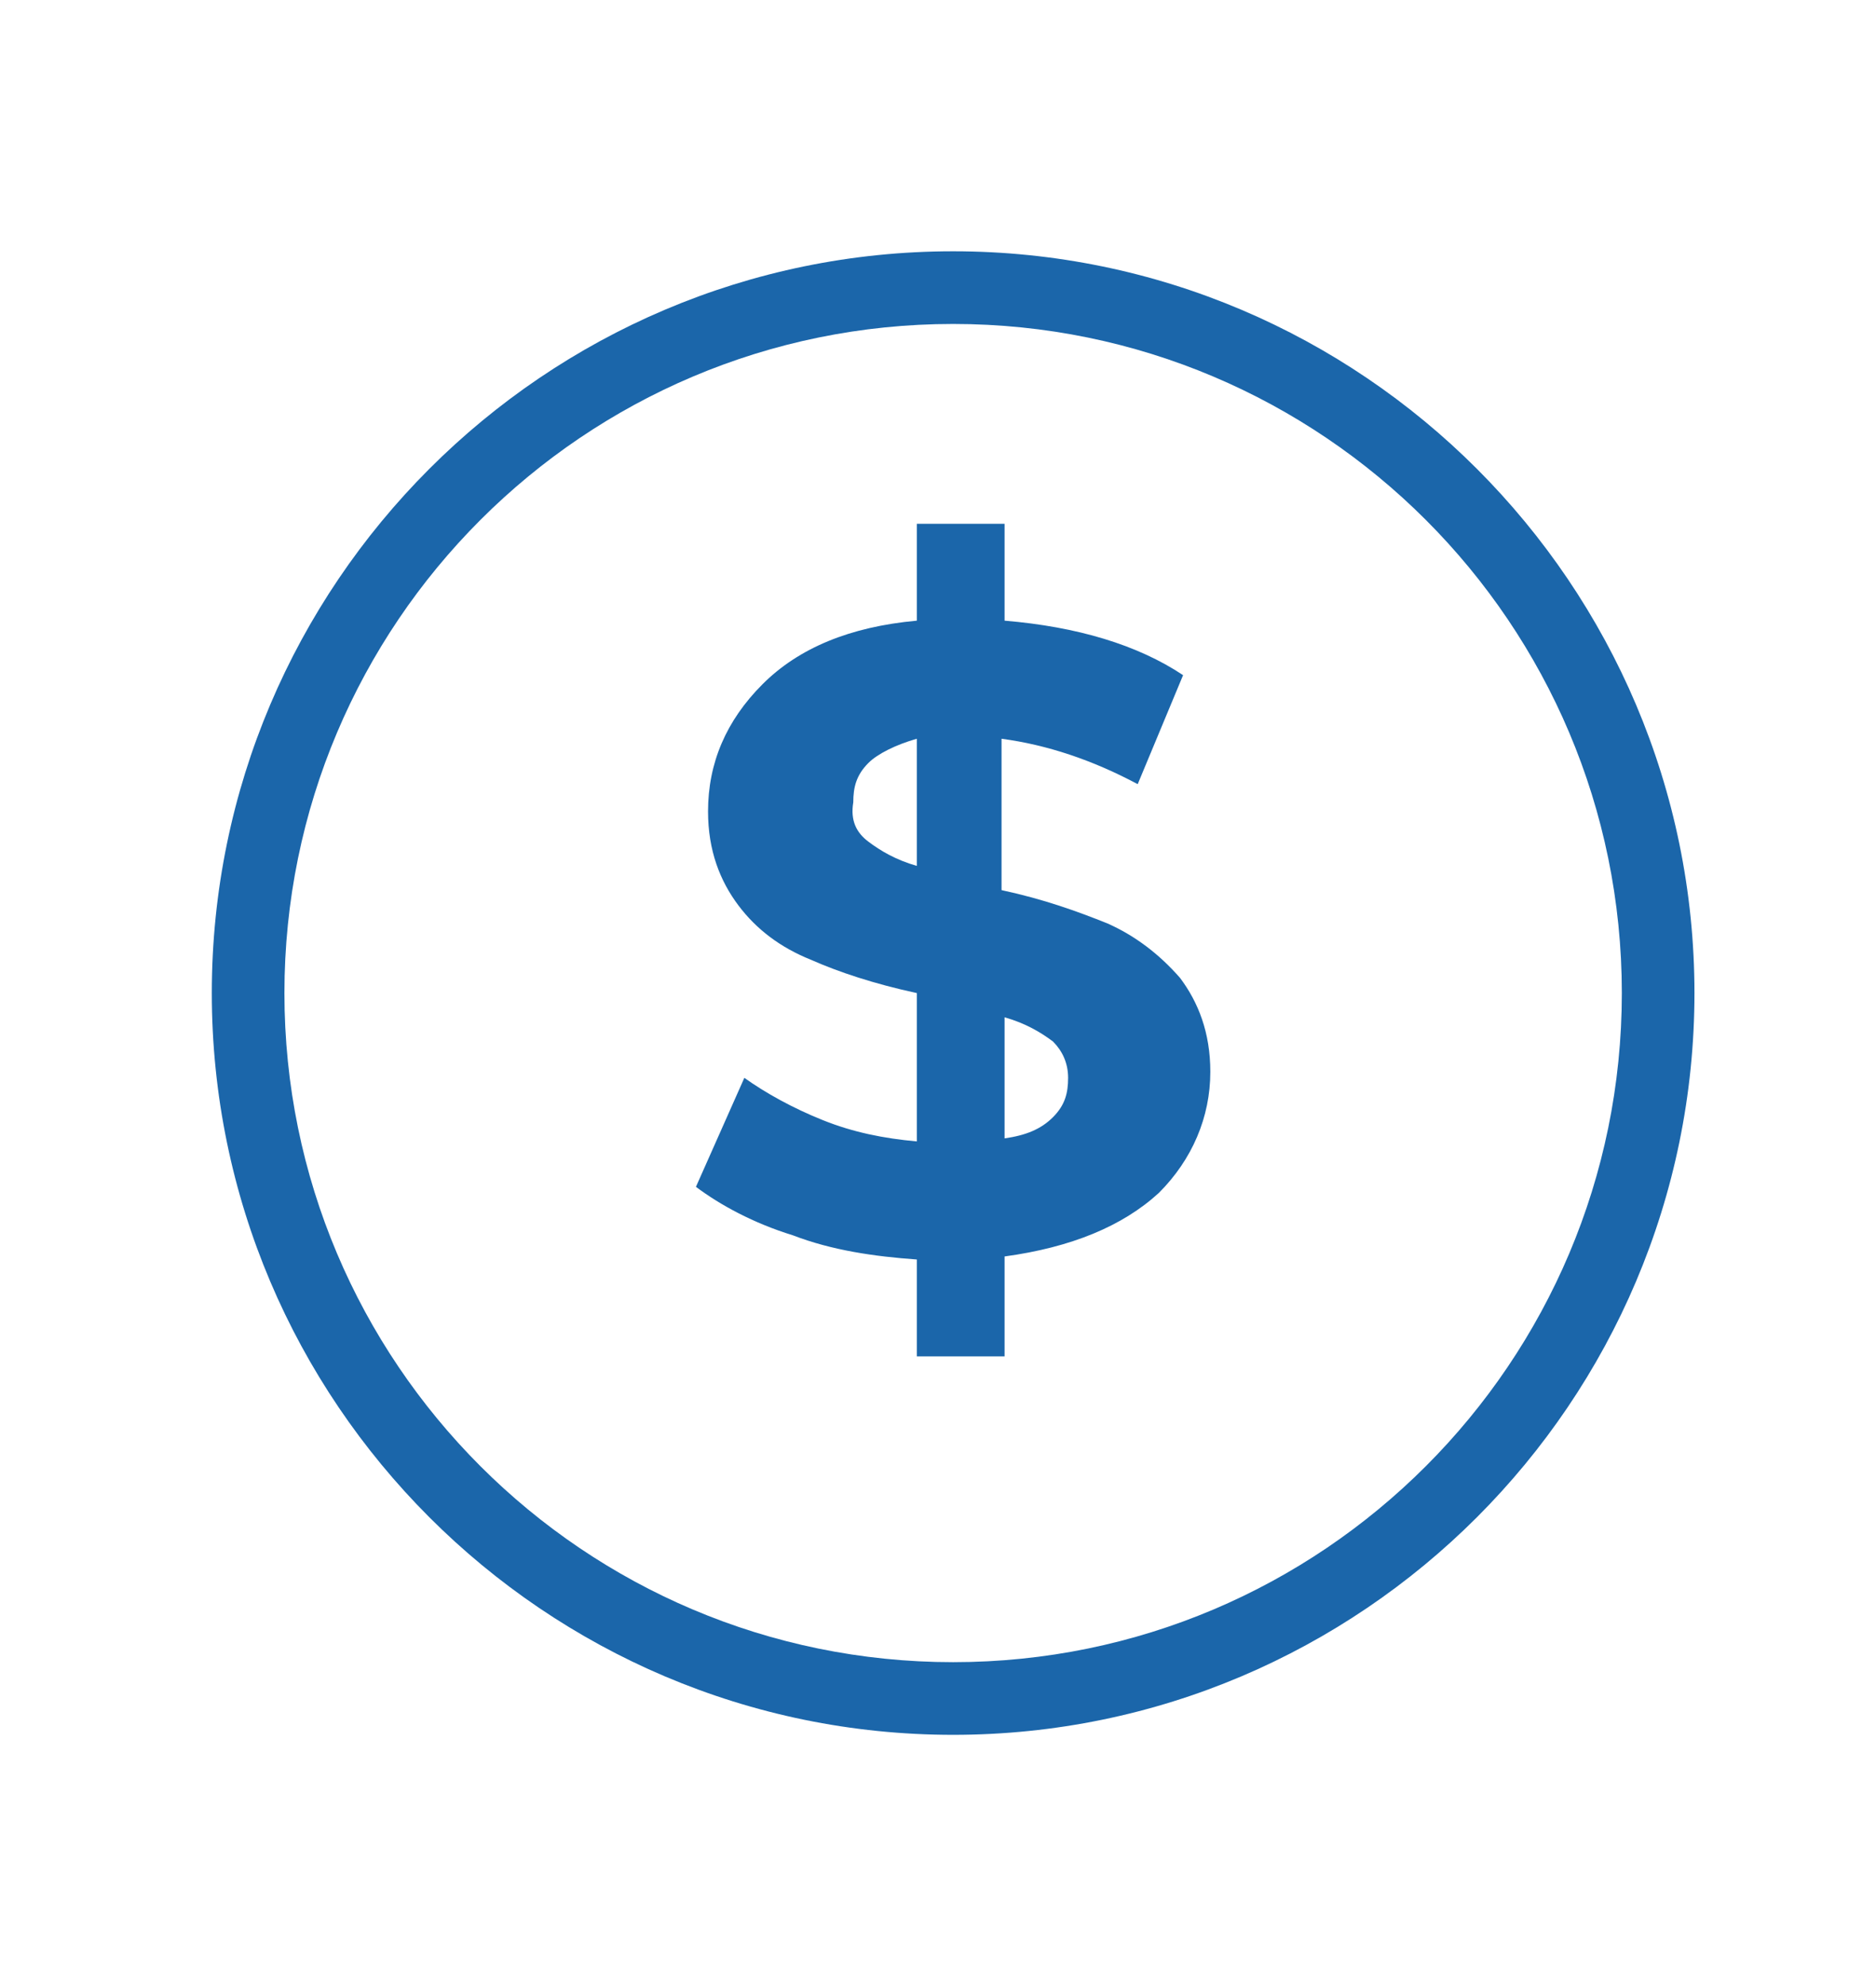 <?xml version="1.0" encoding="utf-8"?>
<!-- Generator: Adobe Illustrator 24.3.0, SVG Export Plug-In . SVG Version: 6.00 Build 0)  -->
<svg version="1.1" id="Layer_1" xmlns="http://www.w3.org/2000/svg" xmlns:xlink="http://www.w3.org/1999/xlink" x="0px" y="0px"
	 viewBox="0 0 62 65.6" style="enable-background:new 0 0 62 65.6;" xml:space="preserve">
<style type="text/css">
	.st0{fill:#1B66AA;}
</style>
<g>
	<g>
		<path class="st0" d="M31.5,57.3C18,57.3,7,46.3,7,32.8S18,8.3,31.5,8.3S56,19.3,56,32.8S45,57.3,31.5,57.3z M31.5,10.7
			c-12.2,0-22.1,9.9-22.1,22.1s9.9,22.1,22.1,22.1S53.6,45,53.6,32.8S43.7,10.7,31.5,10.7z"/>
	</g>
	<g>
		<path class="st0" d="M38.3,39.4c-1.2,1.1-2.9,1.8-5.1,2.1v3.3h-2.9v-3.2c-1.4-0.1-2.8-0.3-4.1-0.8c-1.3-0.4-2.4-1-3.2-1.6l1.6-3.6
			c0.7,0.5,1.6,1,2.6,1.4s2,0.6,3.1,0.7v-4.9c-1.4-0.3-2.6-0.7-3.5-1.1c-1-0.4-1.8-1-2.4-1.8s-1-1.8-1-3.1c0-1.6,0.6-3,1.8-4.2
			c1.2-1.2,2.9-1.9,5.1-2.1v-3.2h2.9v3.2c2.4,0.2,4.4,0.8,5.9,1.8l-1.5,3.6c-1.5-0.8-3-1.3-4.5-1.5v5c1.4,0.3,2.5,0.7,3.5,1.1
			c0.9,0.4,1.7,1,2.4,1.8c0.6,0.8,1,1.8,1,3.1C40,36.9,39.4,38.3,38.3,39.4z M28.7,27.8c0.4,0.3,0.9,0.6,1.6,0.8v-4.2
			c-0.7,0.2-1.3,0.5-1.6,0.8c-0.4,0.4-0.5,0.8-0.5,1.3C28.1,27.1,28.3,27.5,28.7,27.8z M34.8,36.9c0.4-0.4,0.5-0.8,0.5-1.3
			s-0.2-0.9-0.5-1.2c-0.4-0.3-0.9-0.6-1.6-0.8v4C33.9,37.5,34.4,37.3,34.8,36.9z"/>
	</g>
</g>
</svg>
